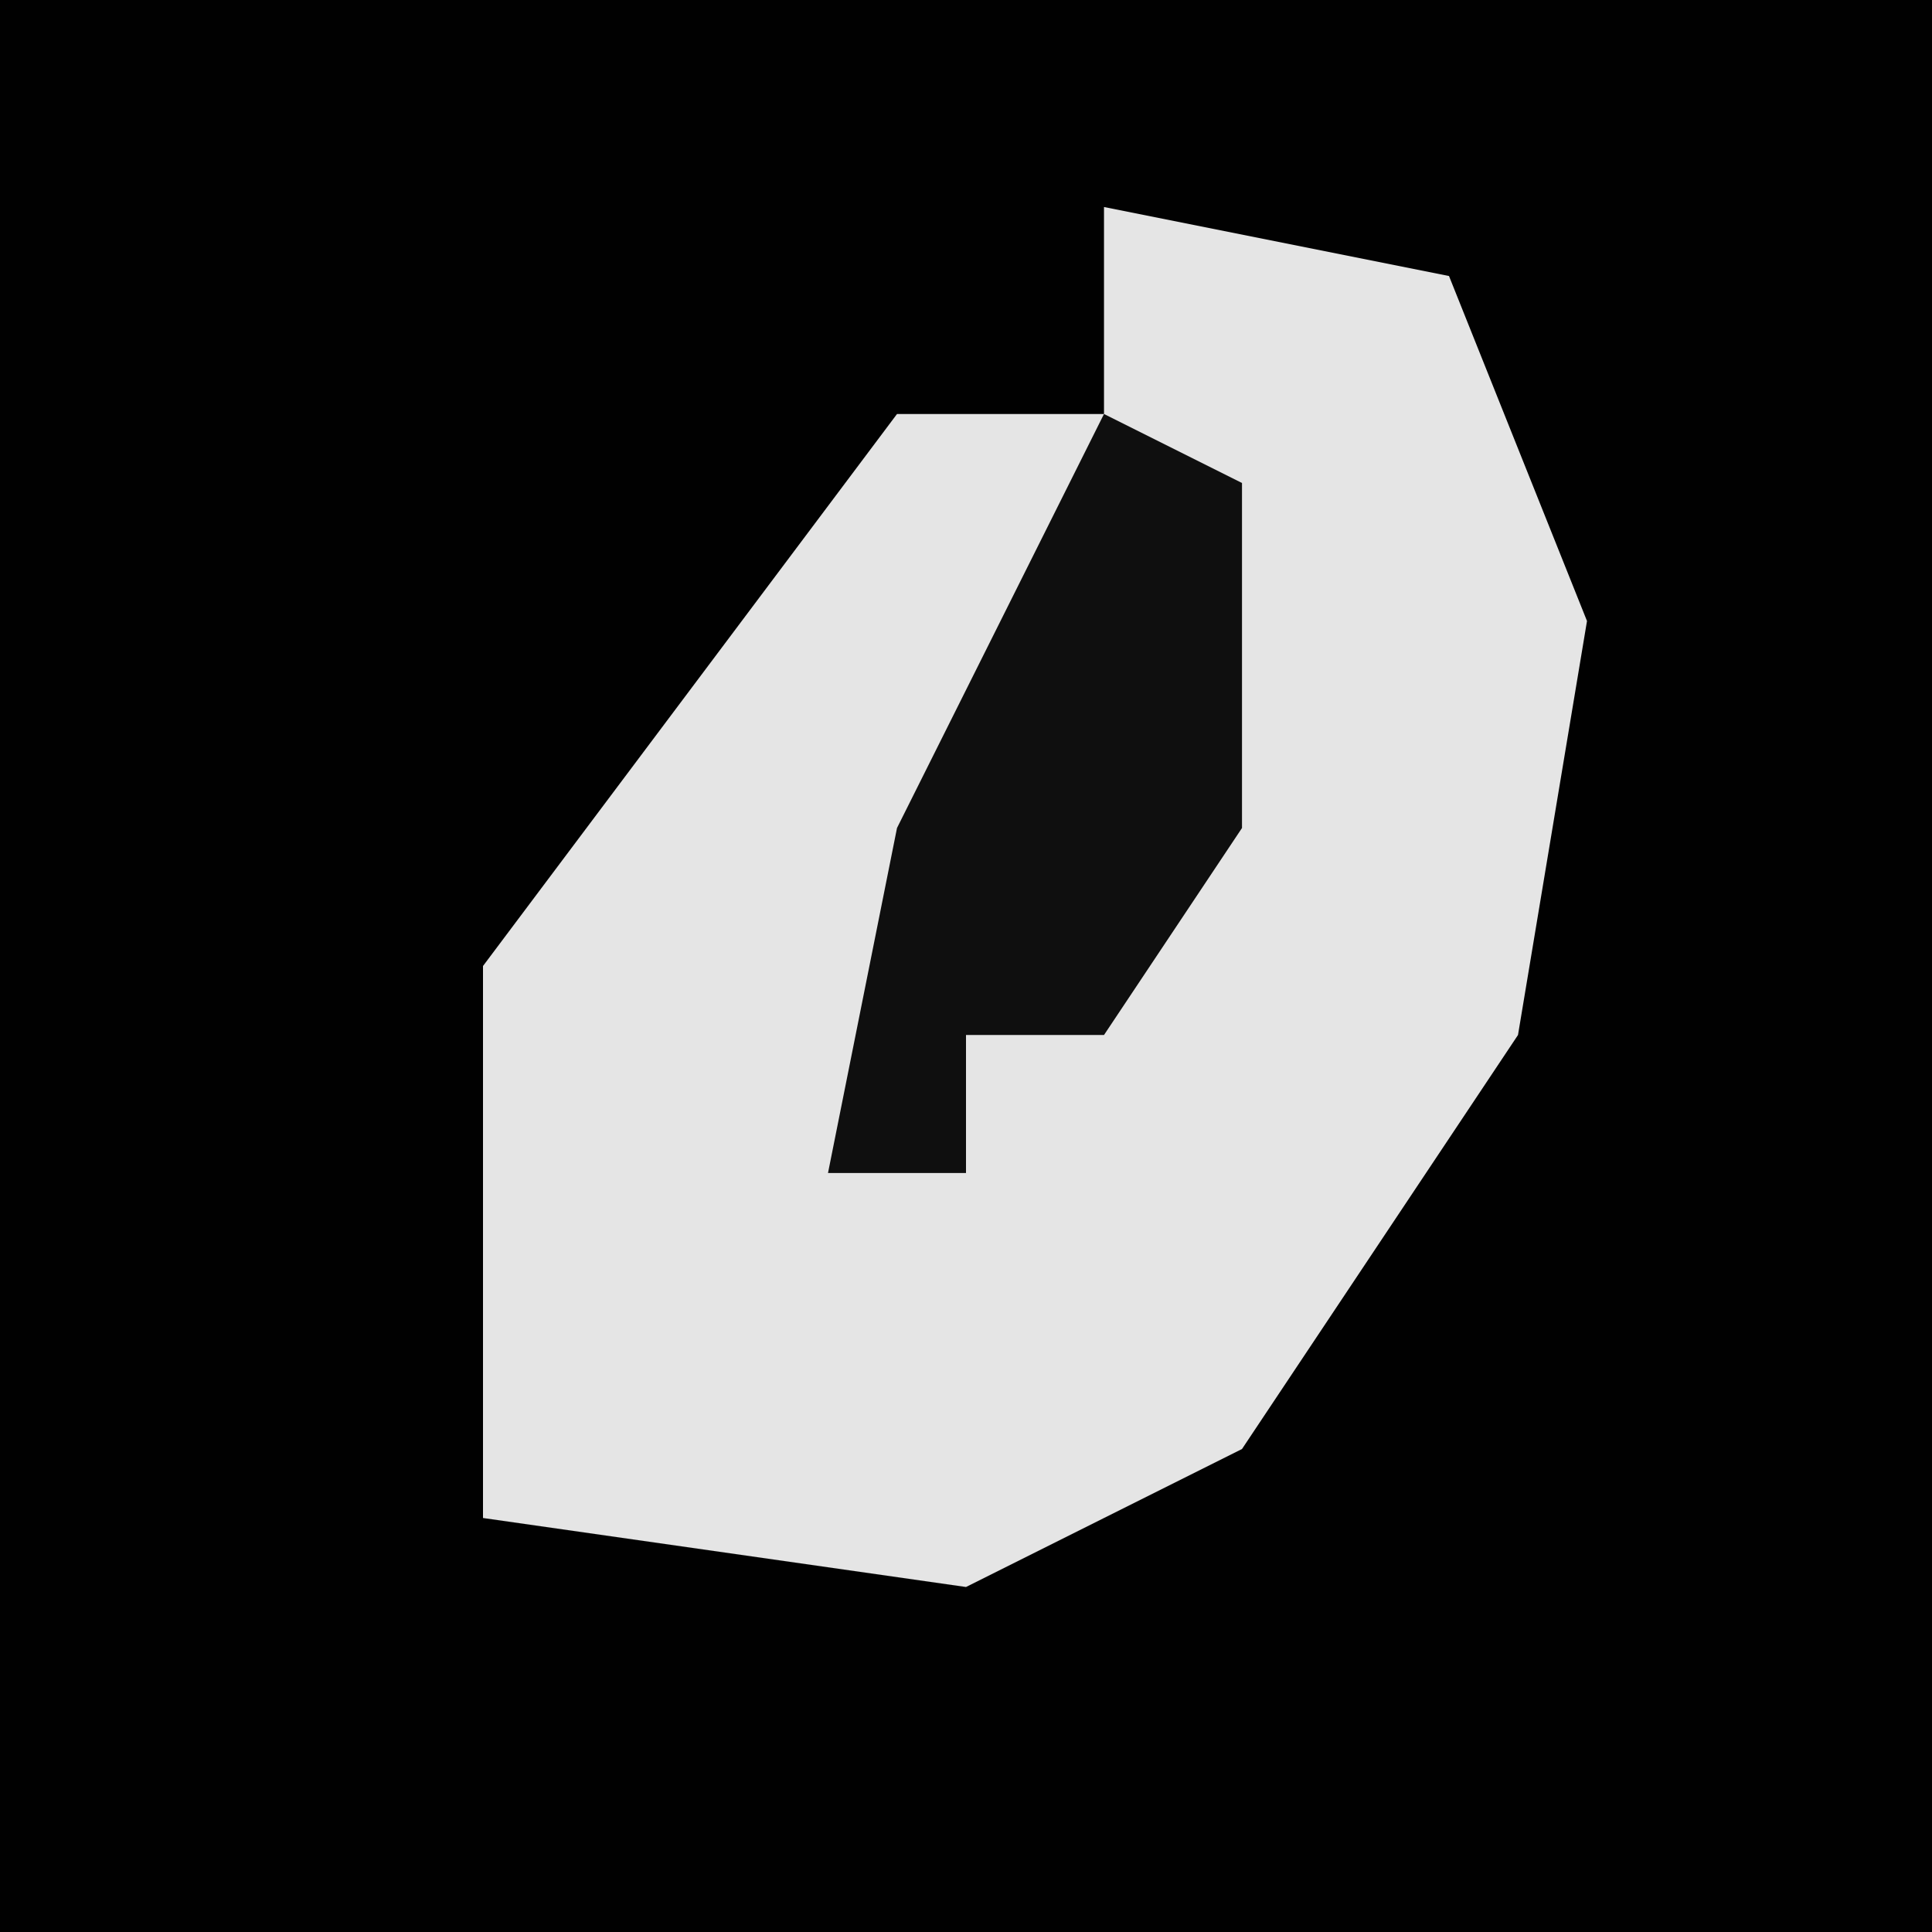 <?xml version="1.0" encoding="UTF-8"?>
<svg version="1.1" xmlns="http://www.w3.org/2000/svg" width="28" height="28">
<path d="M0,0 L28,0 L28,28 L0,28 Z " fill="#010101" transform="translate(0,0)"/>
<path d="M0,0 L5,1 L7,6 L6,12 L2,18 L-2,20 L-9,19 L-9,11 L-3,3 L0,3 Z " fill="#E5E5E5" transform="translate(16,3)"/>
<path d="M0,0 L2,1 L2,6 L0,9 L-2,9 L-2,11 L-4,11 L-3,6 Z " fill="#0F0F0F" transform="translate(16,6)"/>
</svg>

